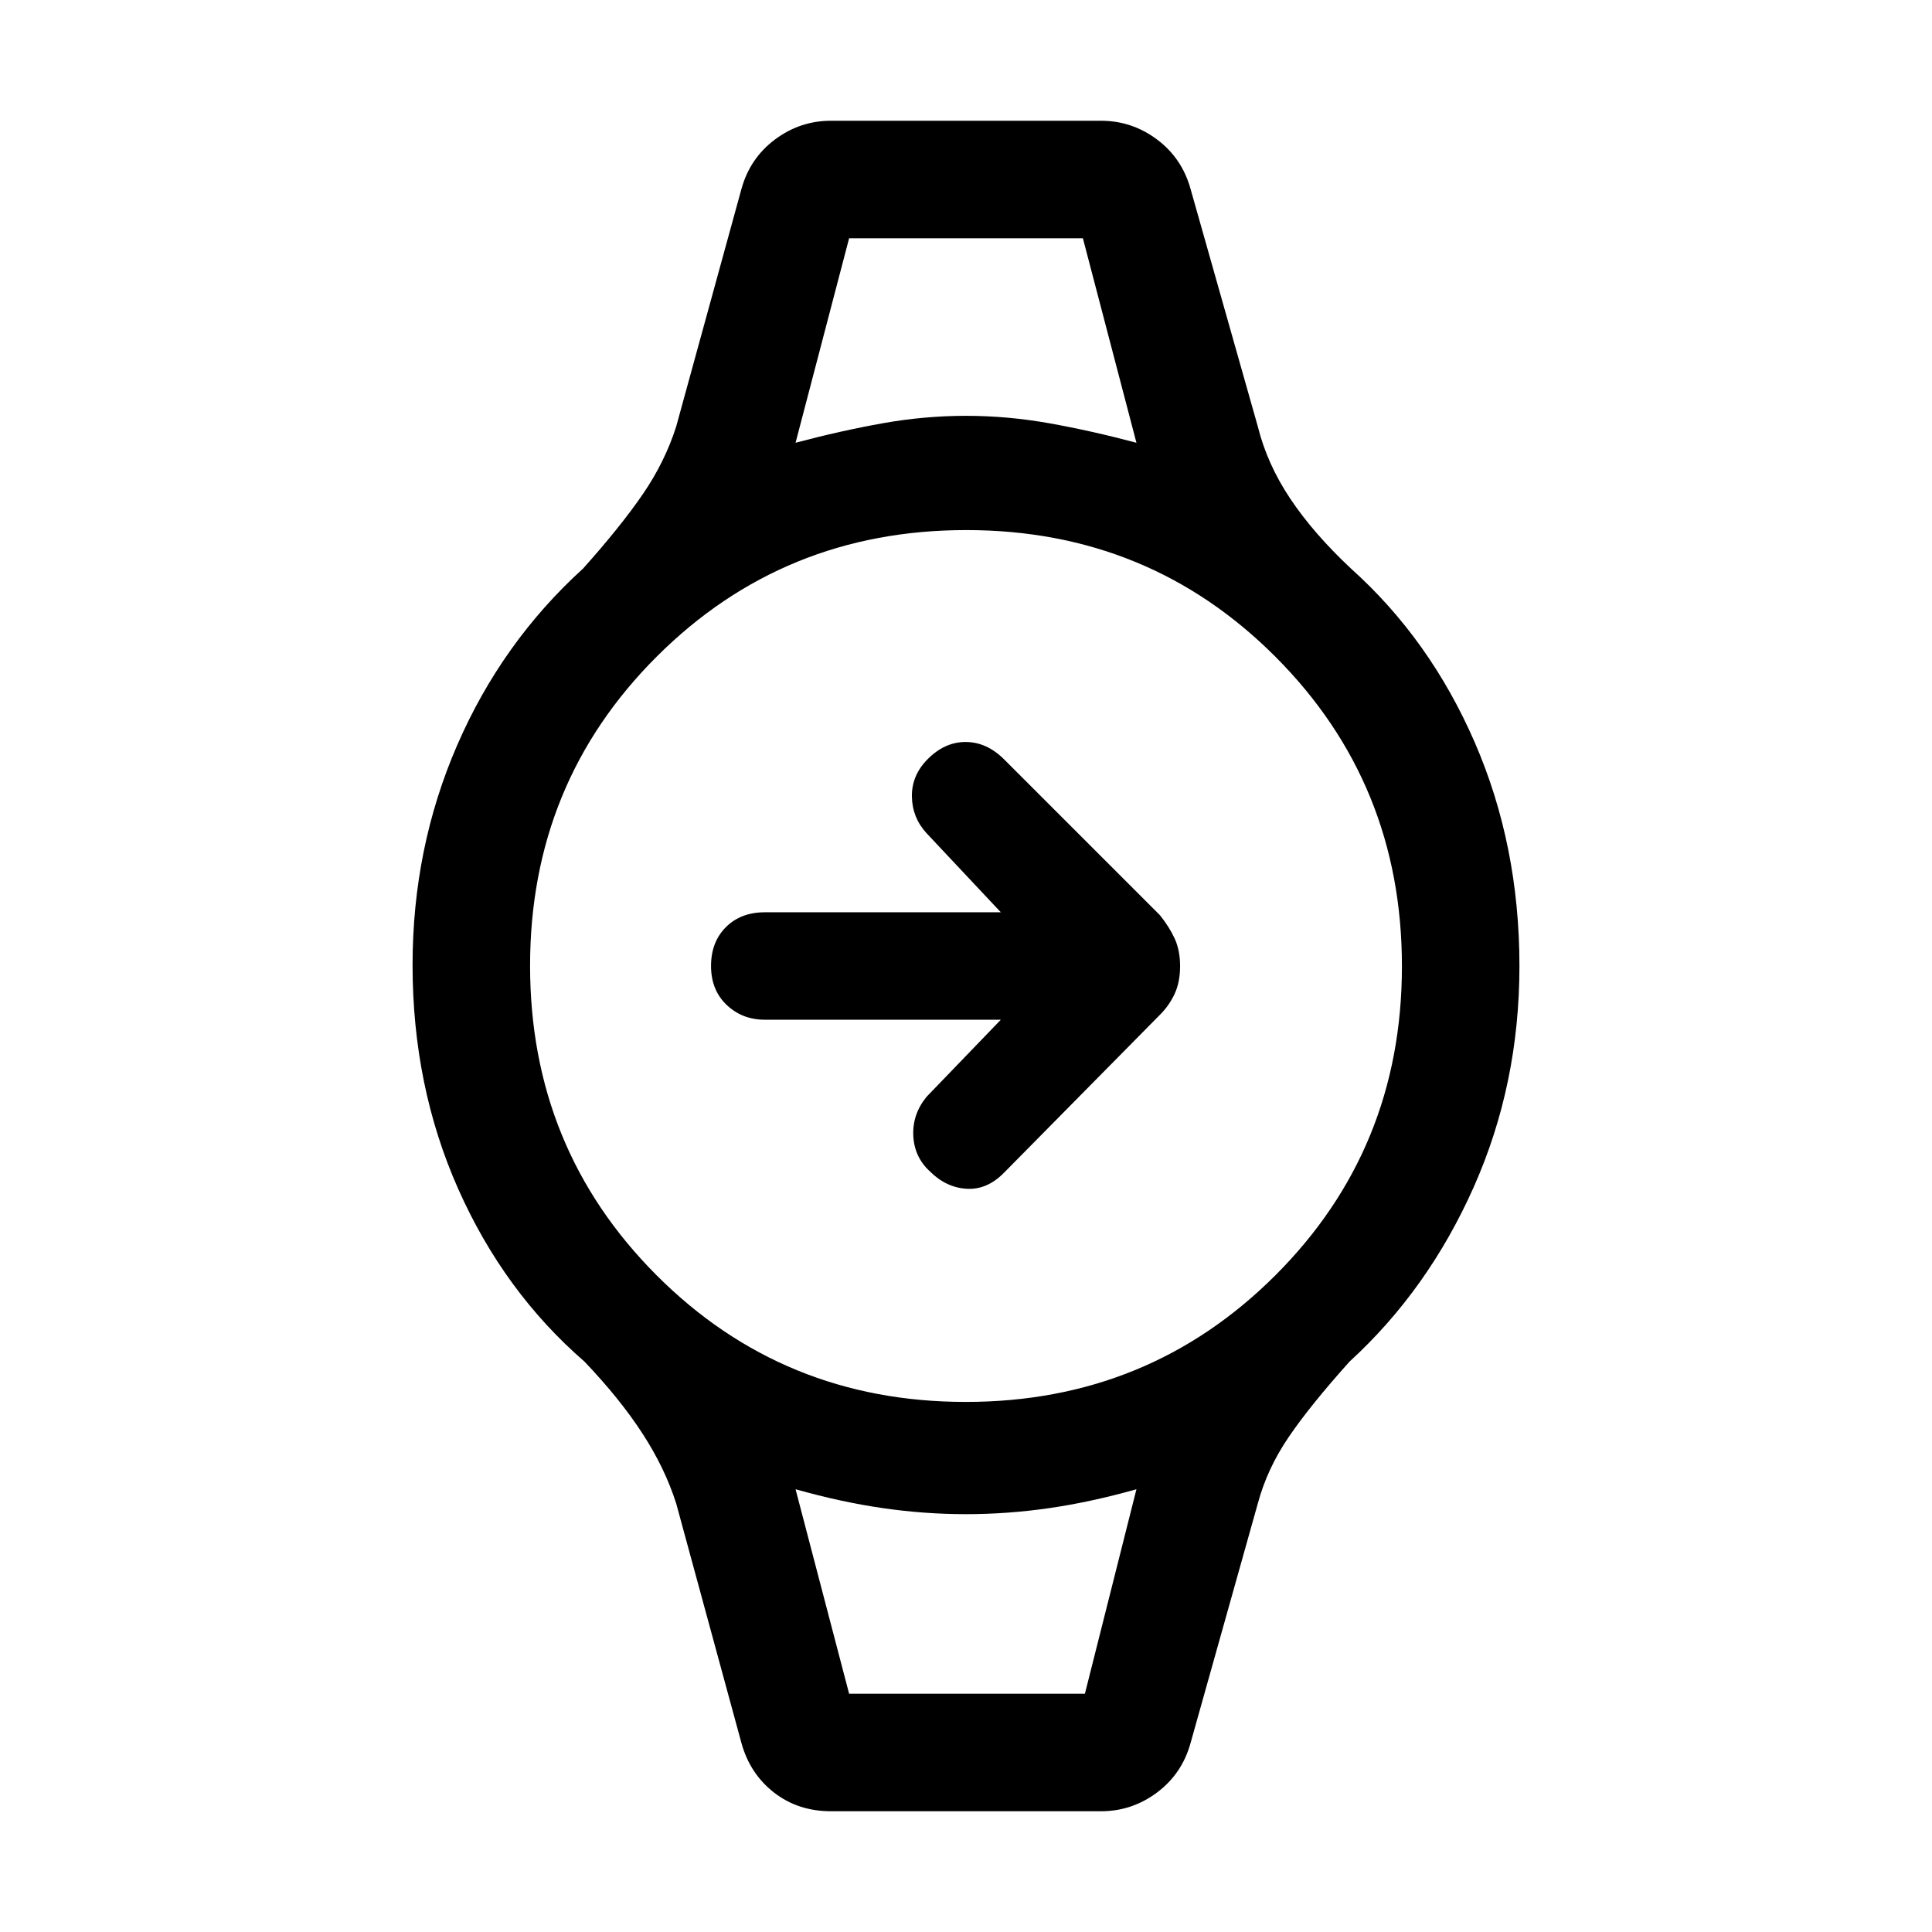 <svg xmlns="http://www.w3.org/2000/svg" height="48" viewBox="0 -960 960 960" width="48"><path d="M497.31-453.31H380q-11.22 0-18.96-7.38-7.73-7.39-7.73-19.31 0-11.92 7.38-19.31 7.39-7.38 19.31-7.38h117.31L460.39-546q-7.08-7.69-7.27-18.12-.2-10.42 7.62-18.45 8.53-8.74 19.05-8.74 10.52 0 19.21 8.7l77.38 77.38q4.62 5.77 7.31 11.6 2.69 5.83 2.69 13.71 0 7.88-2.69 13.71-2.69 5.83-7.31 10.44L499-377.39q-8.47 8.7-18.7 8.08-10.22-.61-18.3-8.69-7.69-7.08-8.19-17.69-.5-10.62 6.58-19.31l36.92-38.31Zm-75.39-388.3h116.16-116.16Zm0 723.22h117.16-117.16Zm-9 58.39q-16.38 0-28.34-9.31T368.39-94L336-212.92q-5.61-17.62-16.81-34.85Q308-265 290.39-283.46q-40-34.69-62.7-85.75Q205-420.26 205-480.48q0-58.21 22.19-109.29 22.2-51.08 62.58-87.77 18.62-20.84 29.62-36.88 11-16.04 16.61-33.66L368.39-866q4.23-15.38 16.69-24.69t27.84-9.31h134.16q15.38 0 27.84 9.31 12.46 9.31 16.69 24.69L625-748.08q4.61 18.62 16.11 35.85t30.12 34.69q39.35 35.28 61.56 86.42T755-480q0 58.75-22.69 109.8-22.7 51.05-61.7 86.74-19.61 21.84-30.3 37.57-10.7 15.74-15.31 32.97L591.61-94q-4.23 15.38-16.69 24.69T547.08-60H412.92Zm66.96-203.39q90.81 0 153.77-62.84 62.96-62.84 62.96-153.65t-62.84-153.77q-62.84-62.96-153.65-62.96t-153.77 62.84q-62.96 62.84-62.96 153.65t62.84 153.77q62.84 62.96 153.65 62.96ZM395.31-740q22.61-6 43.34-9.69 20.73-3.69 41.35-3.69t41.35 3.69q20.73 3.69 43.34 9.69l-26.61-101.61H421.92L395.31-740Zm26.61 621.61h117.16L564.69-220q-22.61 6.38-43.34 9.38-20.73 3-41.35 3t-41.35-3q-20.73-3-43.34-9.38l26.61 101.61Z"/></svg>